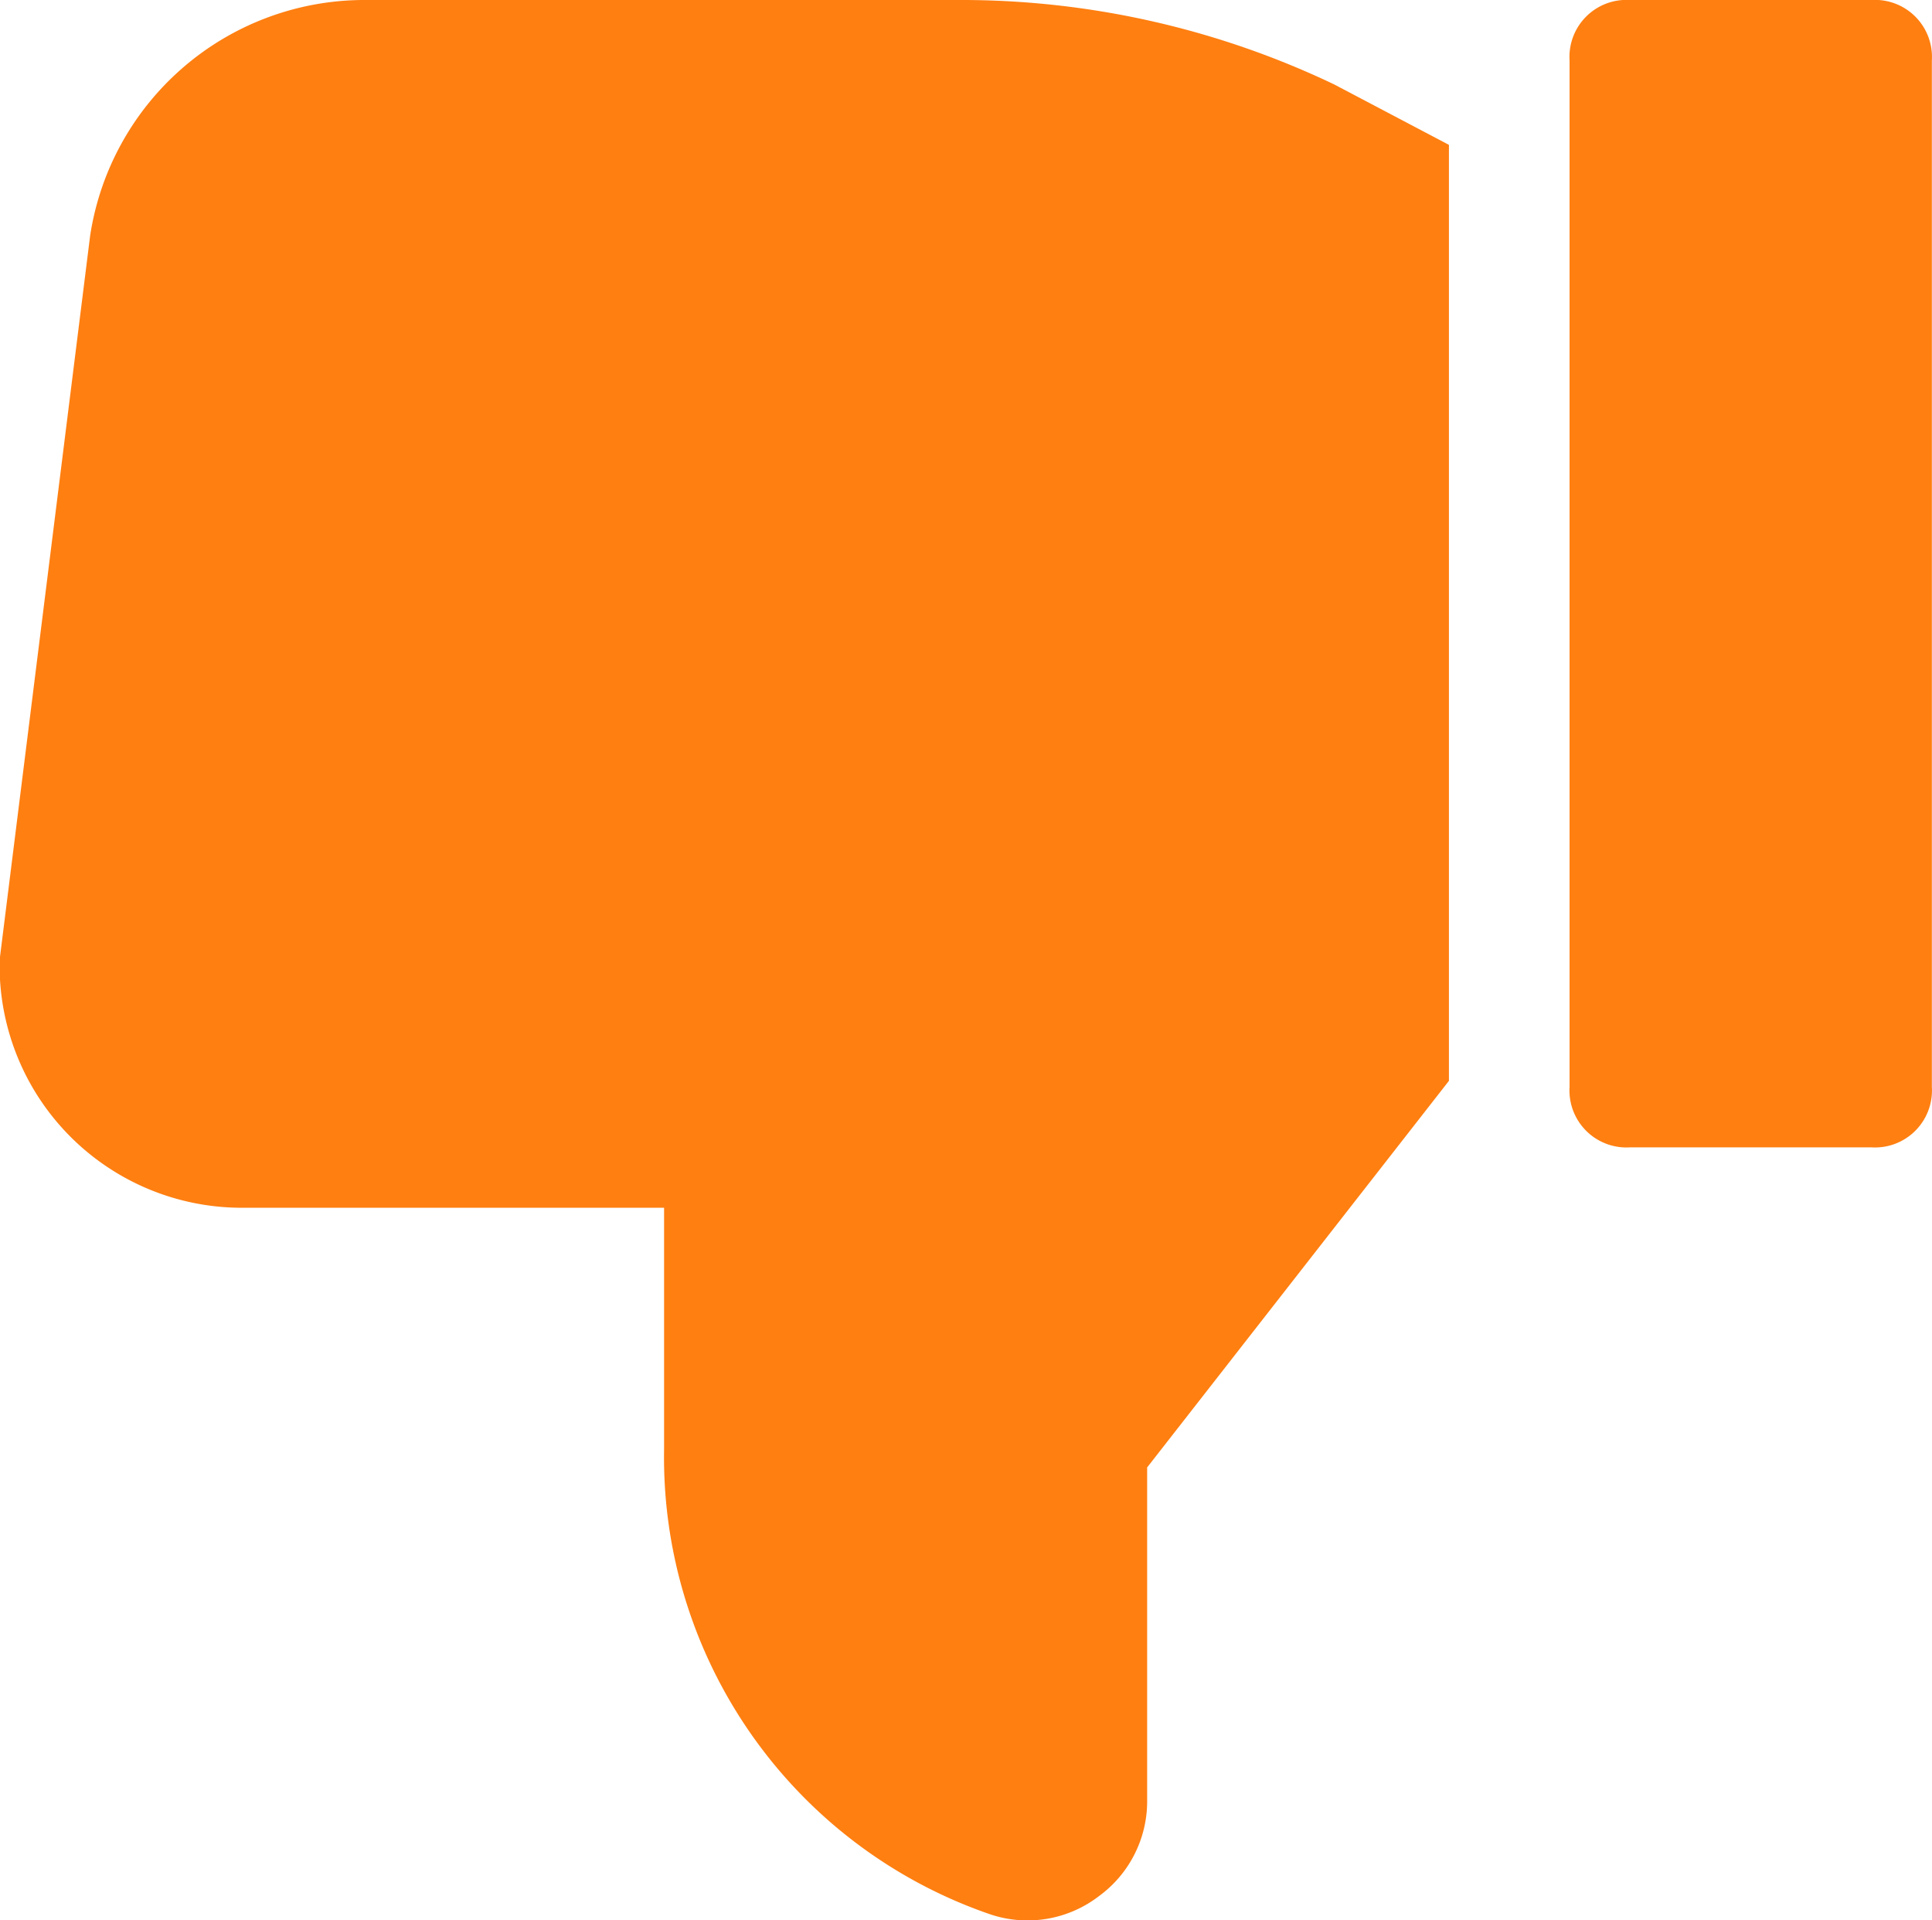 <svg xmlns="http://www.w3.org/2000/svg" width="14.206" height="14.117" viewBox="0 0 14.206 14.117">
  <g id="Group_44" data-name="Group 44" transform="translate(-913.407 -924.683)">
    <path id="Path_42" data-name="Path 42" d="M8.879,5.238H5.771V3.463A3.552,3.552,0,0,0,3.374.044a.861.861,0,0,0-.8.133.863.863,0,0,0-.355.71V3.329L0,6.171v6.881l.843.444a6.364,6.364,0,0,0,2.708.621H7.991a2.041,2.041,0,0,0,2-1.731l.666-5.327V7.014A1.781,1.781,0,0,0,8.879,5.238Z" transform="translate(924.061 938.8) rotate(180)" fill="#ff7f11"/>
    <path id="Path_43" data-name="Path 43" d="M2.22,0H.444A.419.419,0,0,0,0,.444V7.991a.419.419,0,0,0,.444.444H2.22a.419.419,0,0,0,.444-.444V.444A.419.419,0,0,0,2.22,0Z" transform="translate(927.612 933.118) rotate(180)" fill="#ff7f11"/>
  </g>
</svg>
